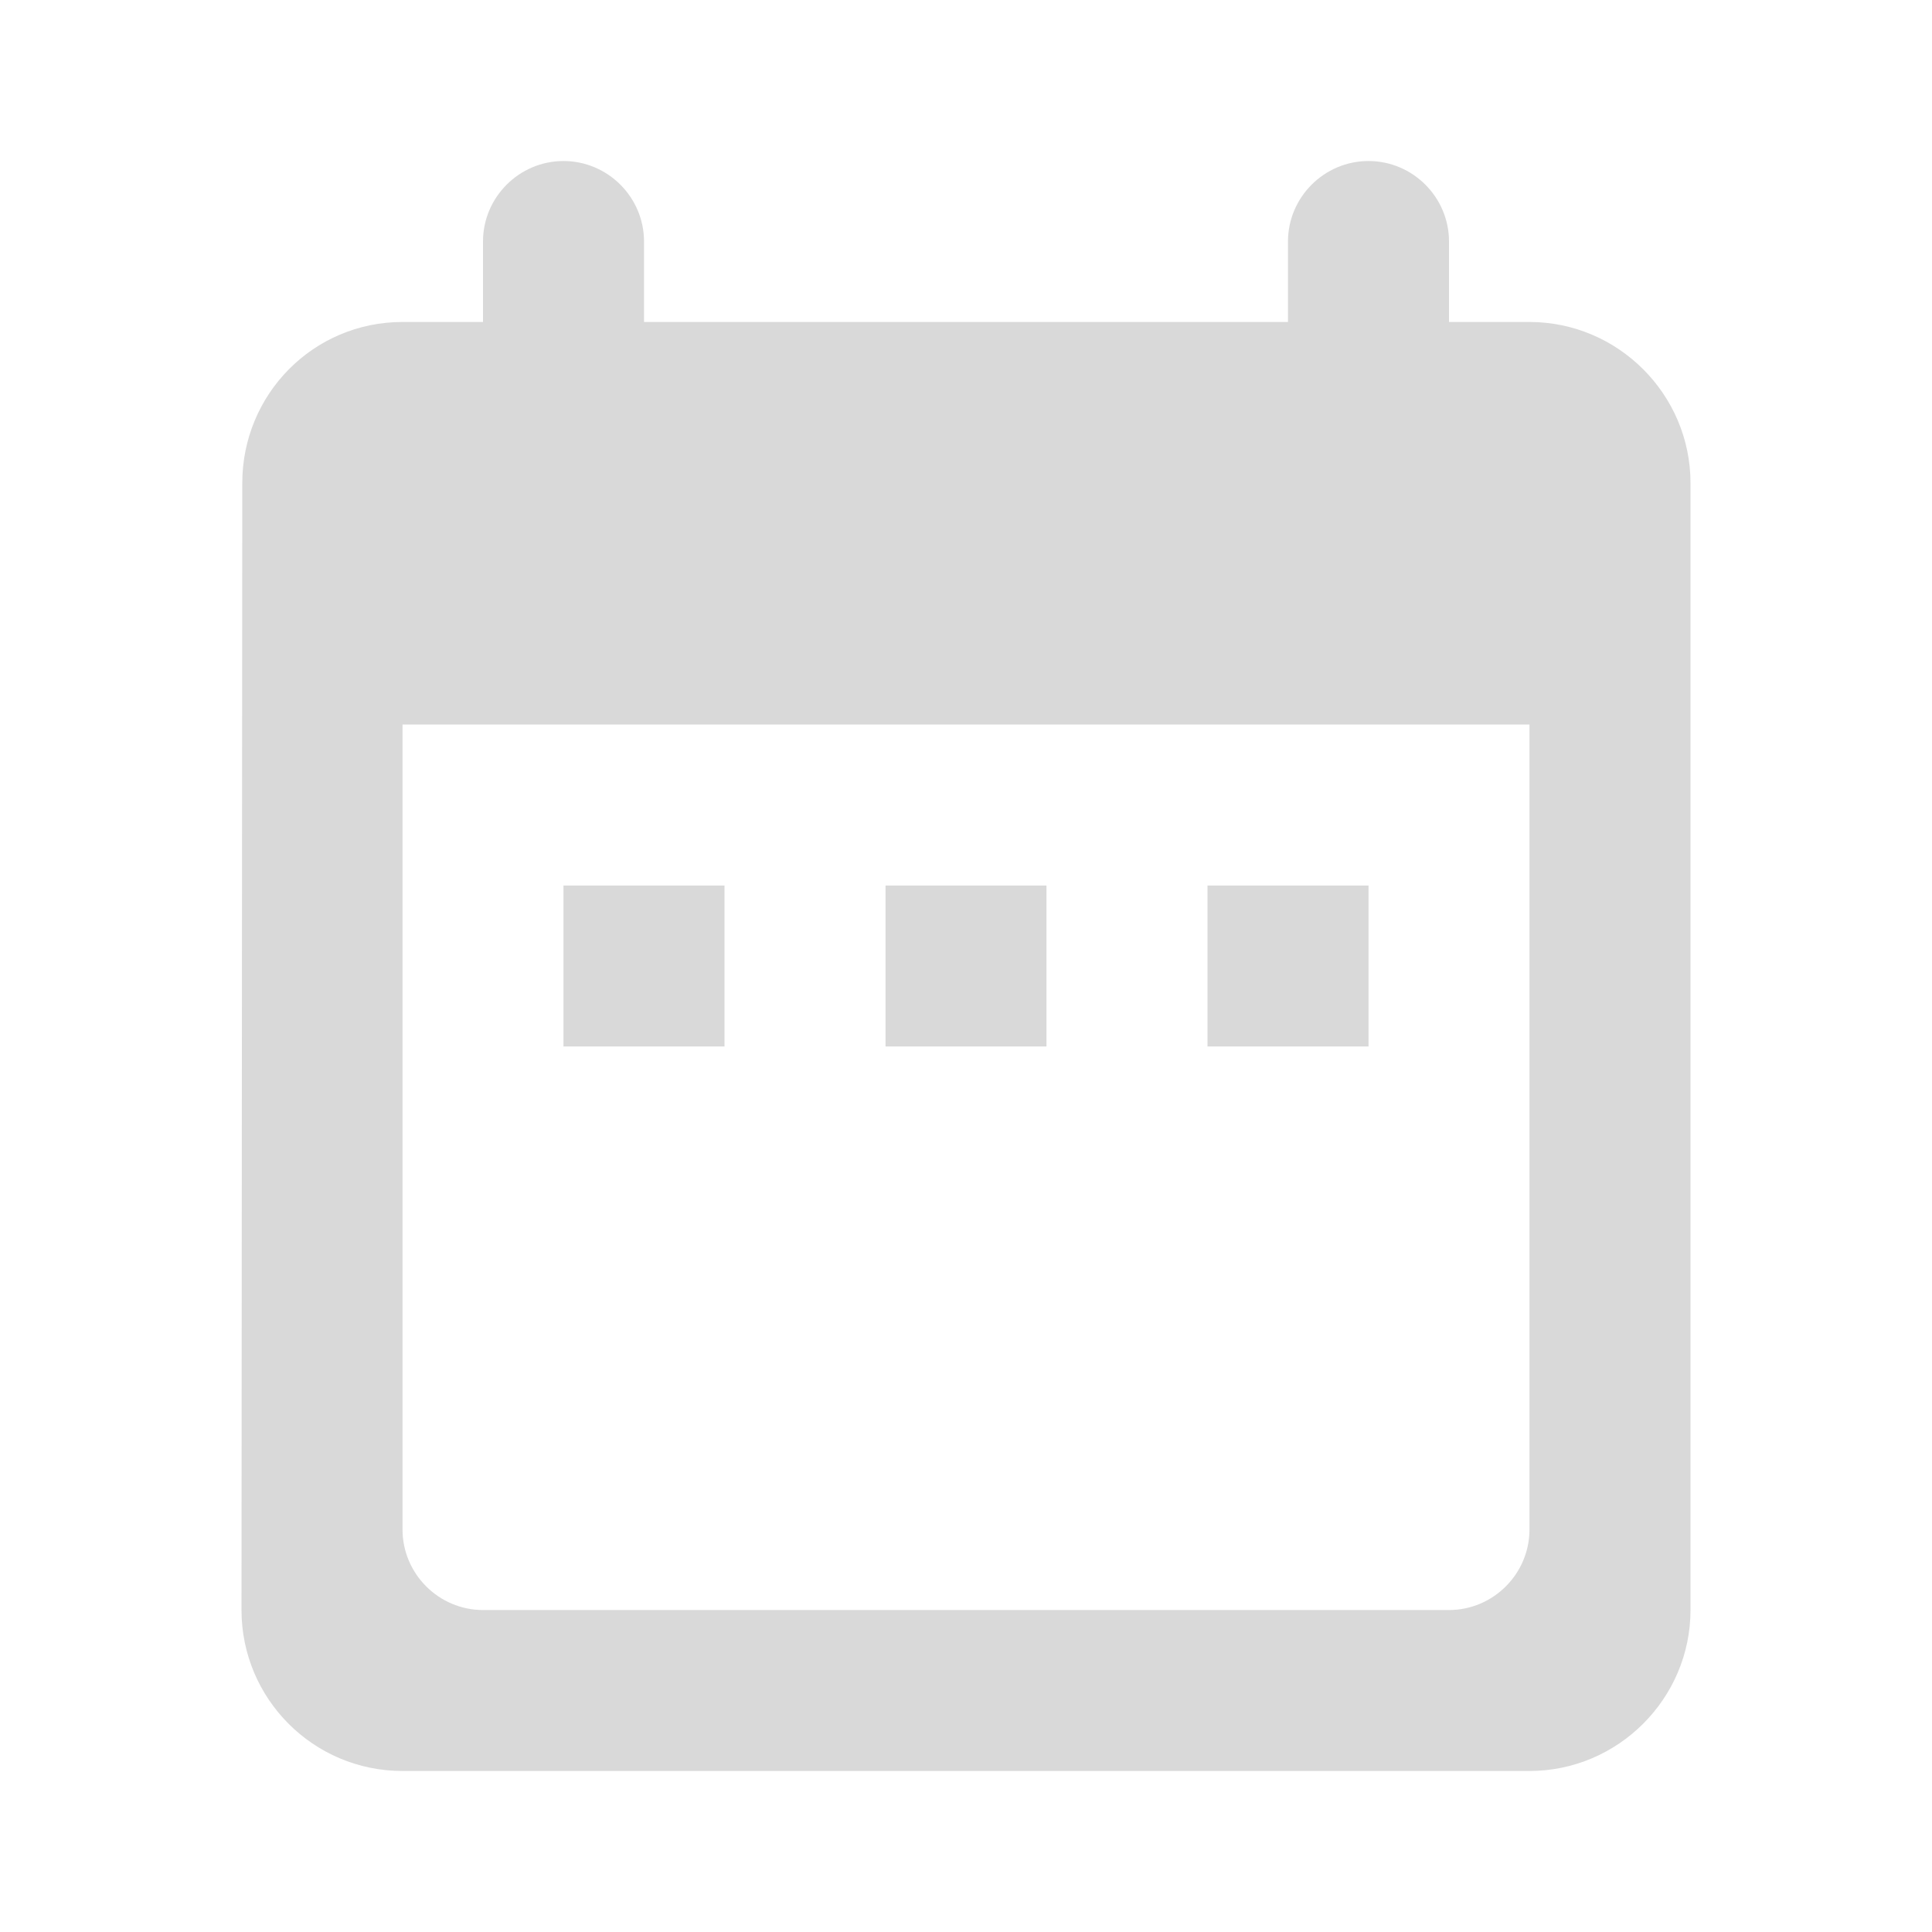 <svg width="32" height="32" viewBox="0 0 32 32" fill="none" xmlns="http://www.w3.org/2000/svg">
<g clip-path="url(#clip0_42_2)">
<path d="M25.333 5.333H24V4C24 3.267 23.4 2.667 22.667 2.667C21.933 2.667 21.333 3.267 21.333 4V5.333H10.667V4C10.667 3.267 10.067 2.667 9.333 2.667C8.6 2.667 8 3.267 8 4V5.333H6.667C5.187 5.333 4.013 6.533 4.013 8L4 26.667C4 28.133 5.187 29.333 6.667 29.333H25.333C26.8 29.333 28 28.133 28 26.667V8C28 6.533 26.8 5.333 25.333 5.333ZM25.333 25.333C25.333 26.067 24.733 26.667 24 26.667H8C7.267 26.667 6.667 26.067 6.667 25.333V12H25.333V25.333ZM9.333 14.667H12V17.333H9.333V14.667ZM14.667 14.667H17.333V17.333H14.667V14.667ZM20 14.667H22.667V17.333H20V14.667Z" fill="#D9D9D9"/>
</g>
<defs>
<clipPath id="clip0_42_2">
<rect width="32" height="32" fill="white"/>
</clipPath>
</defs>
</svg>
